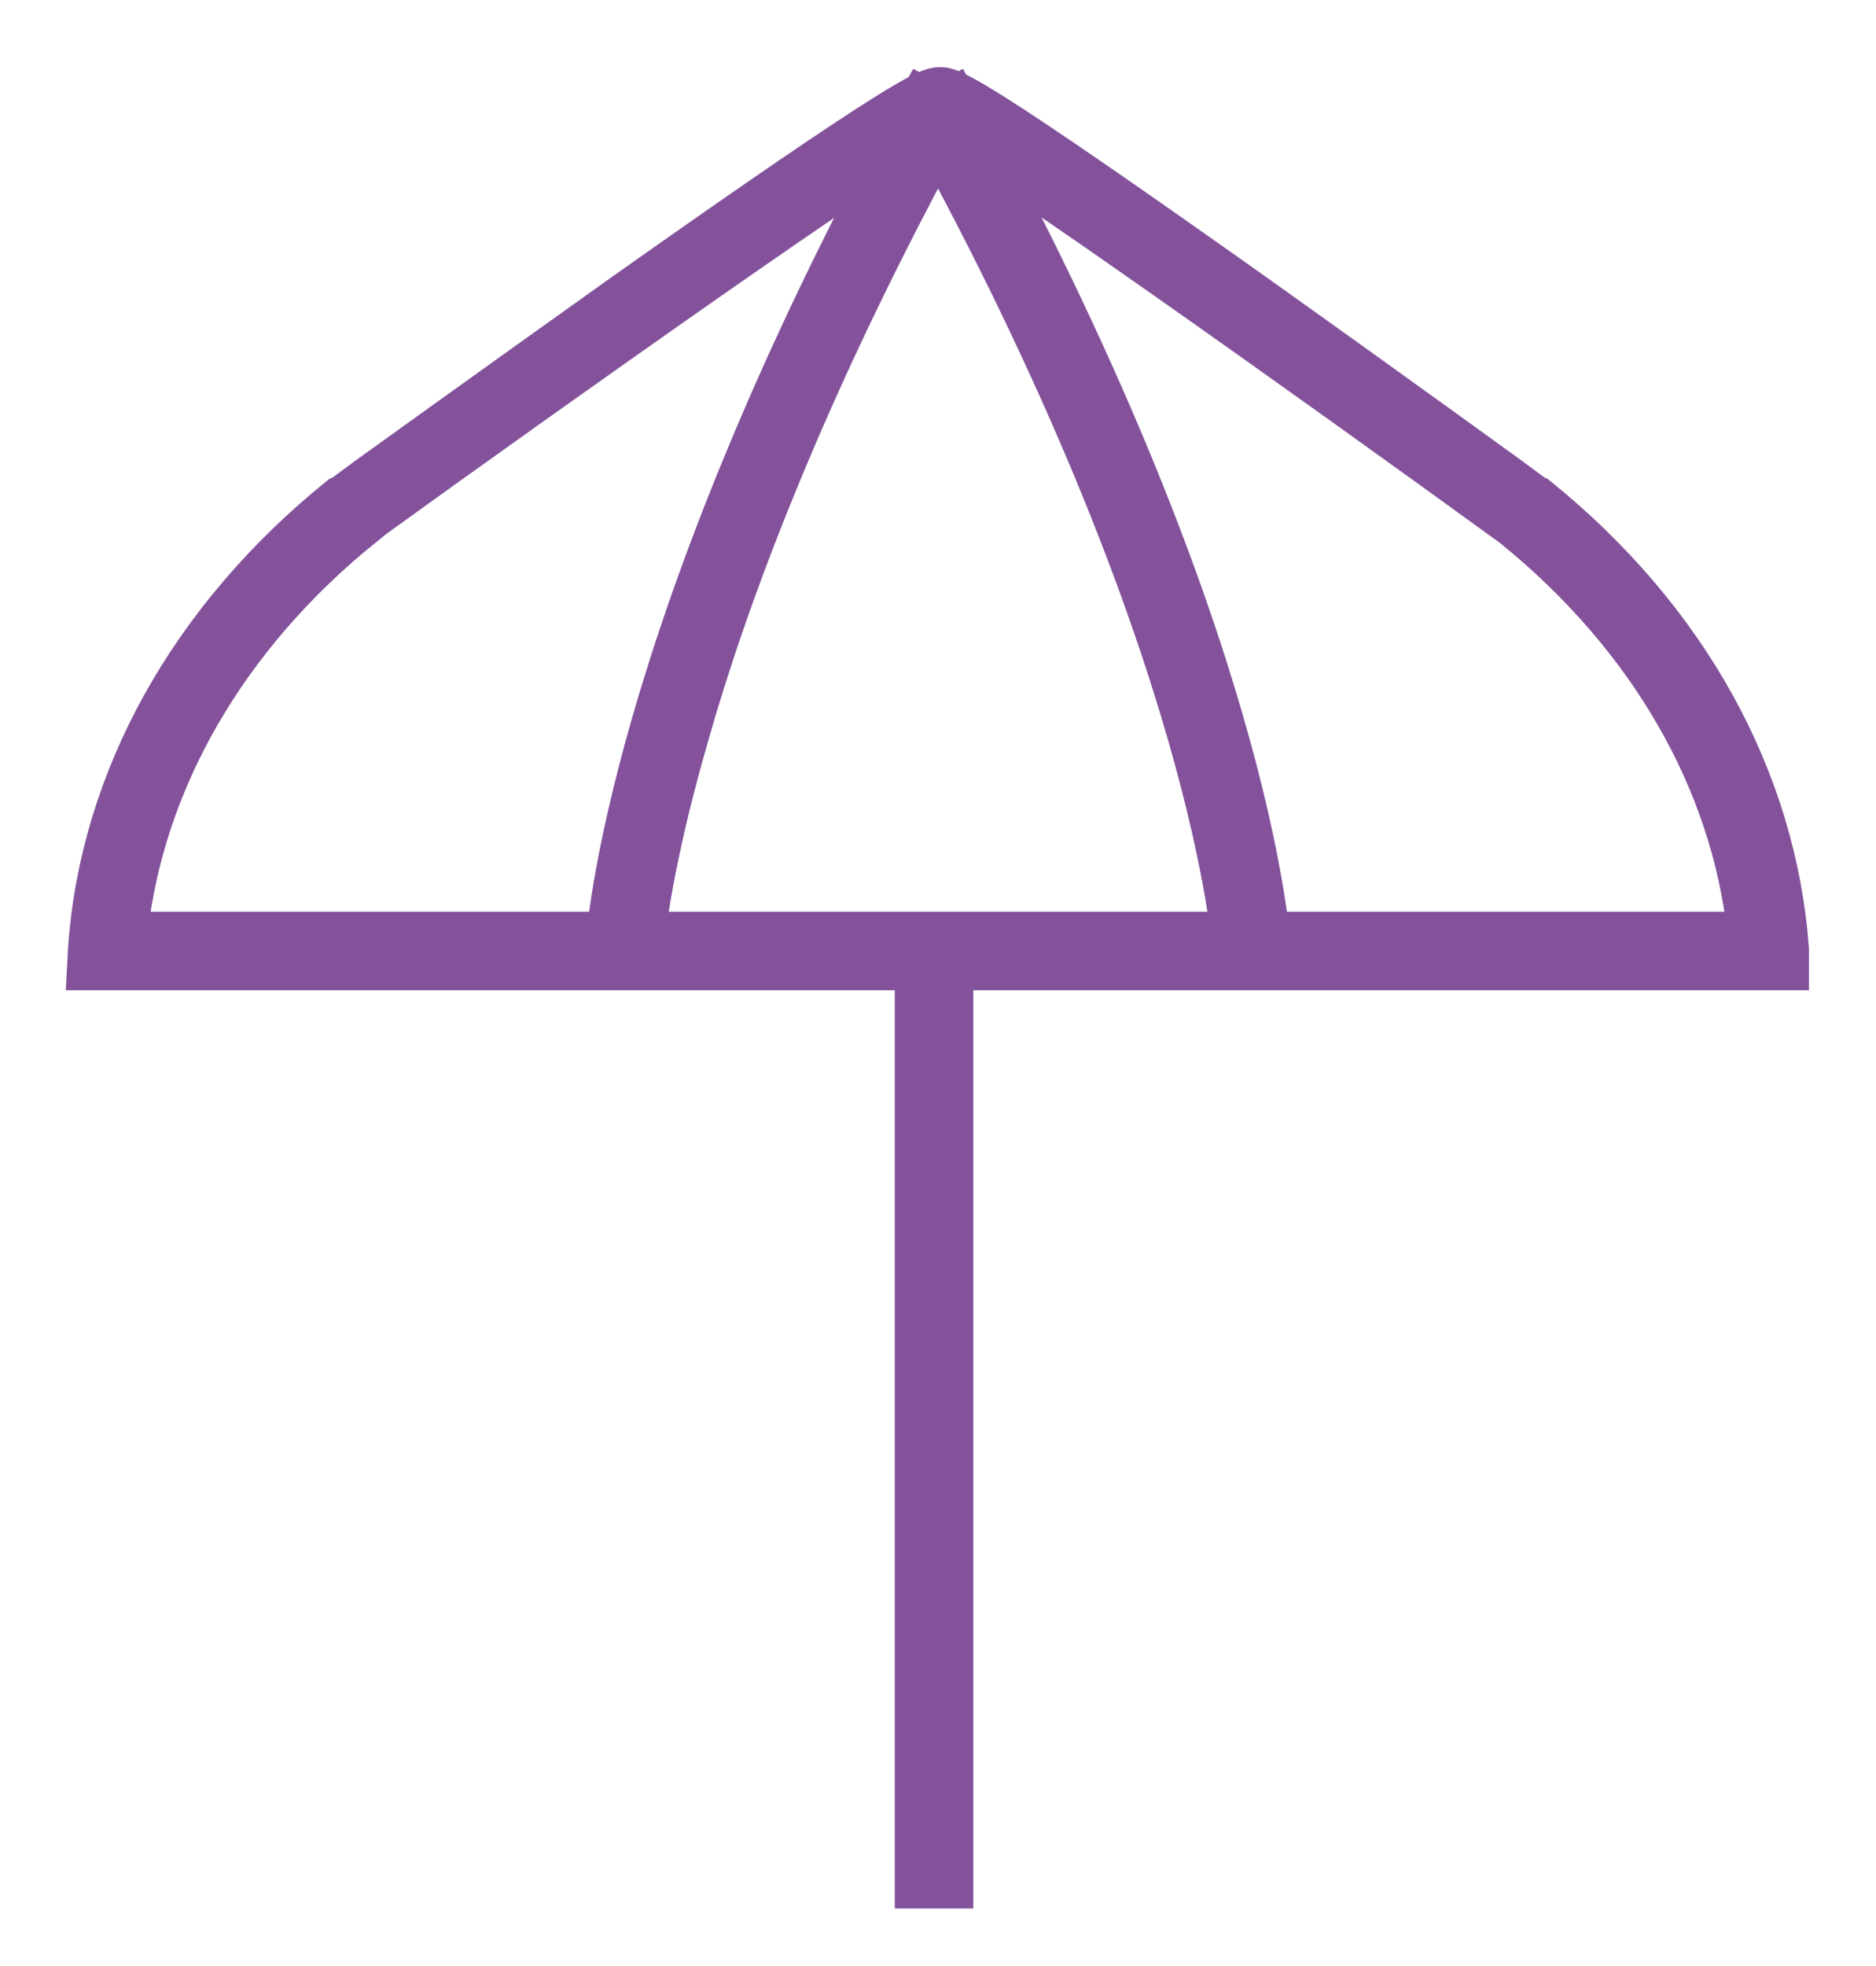 <svg viewBox="0 0 21 22" fill="none" xmlns="http://www.w3.org/2000/svg">
<path d="M20 10.831H1L1.011 10.625C1.141 8.729 2.138 6.929 3.818 5.574L3.84 5.564C3.851 5.553 5.433 4.415 7.015 3.288C10.115 1.098 10.397 1.001 10.516 1.001C10.636 0.99 10.917 1.098 14.006 3.288C15.589 4.415 17.16 5.553 17.171 5.564L17.193 5.574C18.873 6.929 19.859 8.718 20 10.625V10.831ZM1.401 10.452H19.588C19.404 8.729 18.472 7.114 16.944 5.878C14.689 4.241 11.004 1.618 10.505 1.391C10.007 1.618 6.311 4.231 4.046 5.867L3.926 5.726L4.046 5.878C2.517 7.114 1.585 8.739 1.401 10.452Z" fill="#83529B" stroke="#83529B" stroke-width="0.5"/>
<path d="M13.823 10.658C13.823 10.625 13.606 7.211 10.344 1.293L10.68 1.109C13.975 7.114 14.191 10.495 14.202 10.636L13.823 10.658Z" fill="#83529B" stroke="#83529B" stroke-width="0.5"/>
<path d="M7.178 10.658L6.799 10.636C6.81 10.495 7.016 7.114 10.321 1.109L10.657 1.293C8.956 4.382 8.099 6.767 7.688 8.219C7.232 9.791 7.178 10.647 7.178 10.658Z" fill="#83529B" stroke="#83529B" stroke-width="0.5"/>
<path d="M10.645 10.734H10.266V21.106H10.645V10.734Z" fill="#83529B" stroke="#83529B" stroke-width="0.5"/>
</svg>
